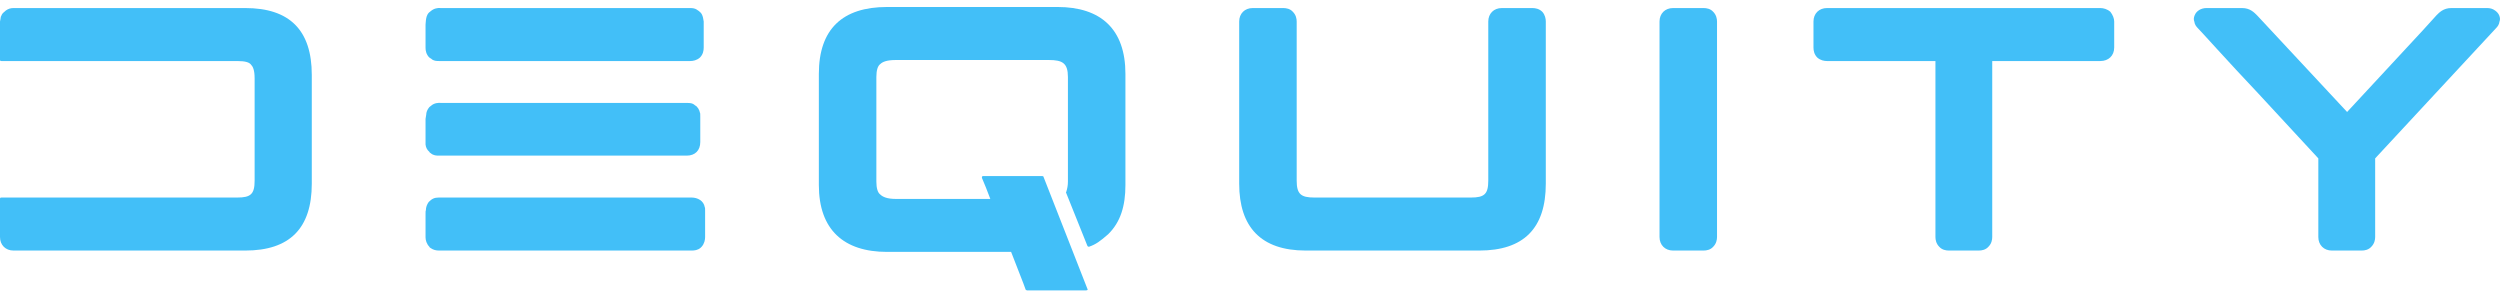 <svg xmlns="http://www.w3.org/2000/svg" width="200" height="24" fill="none" viewBox="0 0 200 24"><path fill="#42BFF8" d="M0 4.774C0 4.855 0.027 4.883 0.112 4.883H18.985C19.65 4.883 19.956 4.994 20.094 5.188C20.23 5.326 20.37 5.604 20.37 6.269V14.444C20.37 15.525 20.065 15.803 18.985 15.803H0.112C0.027 15.803 0 15.83 0 15.915V18.962C0 19.599 0.444 20.044 1.081 20.044H19.623C23.17 20.044 24.943 18.271 24.943 14.694V5.991C24.943 2.418 23.17 0.644 19.623 0.644H1.081C0.858 0.644 0.665 0.699 0.471 0.838L0.251 1.031C0.166 1.113 0.112 1.224 0.084 1.309C0.055 1.336 0.055 1.363 0.055 1.418C0.027 1.614 0 1.696 0 1.723V4.774Z"/><path fill="#42BFF8" d="M34.043 18.989C34.043 19.21 34.127 19.515 34.348 19.739C34.376 19.82 34.432 19.82 34.459 19.848C34.653 19.987 34.874 20.044 35.124 20.044H55.328C55.551 20.044 55.826 20.017 56.049 19.82L56.131 19.739C56.354 19.488 56.409 19.183 56.409 18.962V16.884C56.409 16.718 56.409 16.606 56.382 16.579C56.297 16.053 55.799 15.803 55.328 15.803H35.097C34.735 15.803 34.541 15.915 34.294 16.162C34.155 16.358 34.07 16.579 34.07 16.827C34.043 16.857 34.043 16.966 34.043 17.162V18.989ZM34.07 1.641C34.07 1.752 34.043 1.862 34.043 1.973V3.831C34.043 4.052 34.097 4.356 34.348 4.605C34.432 4.634 34.403 4.662 34.487 4.689C34.68 4.883 34.931 4.883 35.124 4.883H55.216C55.439 4.883 55.744 4.828 55.993 4.605C56.243 4.356 56.297 4.052 56.297 3.801V1.723C56.297 1.695 56.27 1.614 56.243 1.418C56.158 1.058 56.022 0.946 55.717 0.753C55.578 0.671 55.412 0.644 55.216 0.644H35.263C35.04 0.614 34.708 0.671 34.459 0.892L34.321 1.003C34.127 1.197 34.097 1.447 34.07 1.641ZM34.043 11.562C34.07 11.812 34.182 12.005 34.348 12.144C34.376 12.226 34.432 12.226 34.459 12.256C34.68 12.45 34.931 12.45 35.124 12.45H54.941C55.605 12.45 56.022 12.033 56.022 11.368V9.317C56.022 9.151 56.022 9.039 55.993 9.012C55.965 8.818 55.799 8.513 55.605 8.431C55.412 8.236 55.161 8.236 54.968 8.236H35.318C35.069 8.208 34.735 8.236 34.487 8.459L34.348 8.568C34.182 8.764 34.097 8.985 34.097 9.178L34.043 9.511V11.562Z"/><path fill="#42BFF8" d="M65.508 14.806C65.508 18.379 67.501 20.152 70.966 20.152H80.889L81.666 22.149C81.805 22.509 81.942 22.841 82.053 23.174C82.08 23.203 82.137 23.23 82.164 23.23H86.877C87.013 23.23 87.043 23.174 86.986 23.091L83.467 14.111C83.439 14.111 83.412 14.084 83.385 14.084H78.672C78.561 14.084 78.533 14.141 78.561 14.25C78.754 14.694 78.978 15.25 79.225 15.914H71.661C70.966 15.914 70.607 15.748 70.413 15.552C70.22 15.415 70.109 15.053 70.109 14.528V6.157C70.109 5.631 70.22 5.272 70.413 5.133C70.607 4.939 70.966 4.801 71.661 4.801H83.91C84.992 4.801 85.434 5.048 85.434 6.157V14.528C85.434 14.832 85.379 15.111 85.297 15.359C85.267 15.386 85.267 15.415 85.297 15.443L86.986 19.654C87.013 19.711 87.043 19.738 87.125 19.738C87.681 19.545 88.013 19.294 88.65 18.742C89.647 17.769 90.034 16.467 90.034 14.806V5.909C90.034 2.333 88.067 0.559 84.603 0.559H70.966C67.393 0.559 65.508 2.333 65.508 5.909V14.806Z"/><path fill="#42BFF8" d="M100.216 0.644C99.579 0.644 99.135 1.085 99.135 1.723V14.694C99.135 18.159 100.881 20.044 104.457 20.044H118.341C121.89 20.044 123.664 18.271 123.664 14.694V1.723C123.664 1.502 123.609 1.197 123.386 0.946C123.137 0.699 122.833 0.644 122.582 0.644H120.144C119.507 0.644 119.062 1.085 119.062 1.723V14.444C119.062 15.525 118.758 15.803 117.676 15.803H105.149C104.067 15.803 103.735 15.525 103.735 14.444V1.723C103.735 1.502 103.681 1.197 103.43 0.946C103.21 0.699 102.904 0.644 102.657 0.644H100.216Z"/><path fill="#42BFF8" d="M133.843 0.644C133.206 0.644 132.762 1.085 132.762 1.723V18.962C132.762 19.599 133.206 20.044 133.843 20.044H136.281C136.531 20.044 136.837 19.987 137.057 19.739C137.305 19.488 137.362 19.183 137.362 18.962V1.723C137.362 1.502 137.305 1.197 137.057 0.946C136.837 0.699 136.531 0.644 136.281 0.644H133.843Z"/><path fill="#42BFF8" d="M146.159 0.644C145.522 0.644 145.078 1.085 145.078 1.723V3.801C145.078 4.052 145.133 4.356 145.384 4.605C145.634 4.828 145.937 4.883 146.159 4.883H154.835V18.962C154.835 19.183 154.89 19.488 155.138 19.739C155.361 19.987 155.666 20.044 155.914 20.044H158.297C158.548 20.044 158.853 19.987 159.074 19.739C159.324 19.488 159.379 19.183 159.379 18.962V4.883H168.027C168.665 4.883 169.136 4.468 169.136 3.801V1.723C169.136 1.475 169.024 1.197 168.831 0.946C168.58 0.726 168.275 0.644 168.027 0.644H146.159Z"/><path fill="#42BFF8" d="M175.573 1.224C175.489 1.418 175.489 1.584 175.545 1.723C175.573 1.974 175.712 2.139 175.851 2.278C175.878 2.278 178.204 4.883 180.645 7.459L185.466 12.67V18.962C185.466 19.599 185.91 20.044 186.547 20.044H188.931C189.182 20.044 189.484 19.987 189.707 19.739C189.955 19.488 190.013 19.183 190.013 18.962V12.67L199.685 2.251C199.794 2.139 199.933 1.974 199.961 1.723C200.017 1.584 200.017 1.418 199.933 1.224C199.851 1.031 199.712 0.919 199.601 0.838C199.407 0.699 199.214 0.644 198.963 0.644H196.108C195.471 0.644 195.139 1.003 194.918 1.224L193.809 2.445L191.342 5.106L187.768 8.958L180.588 1.252C180.34 1.003 180.008 0.644 179.37 0.644H176.515C176.098 0.644 175.712 0.864 175.573 1.224Z"/></svg>